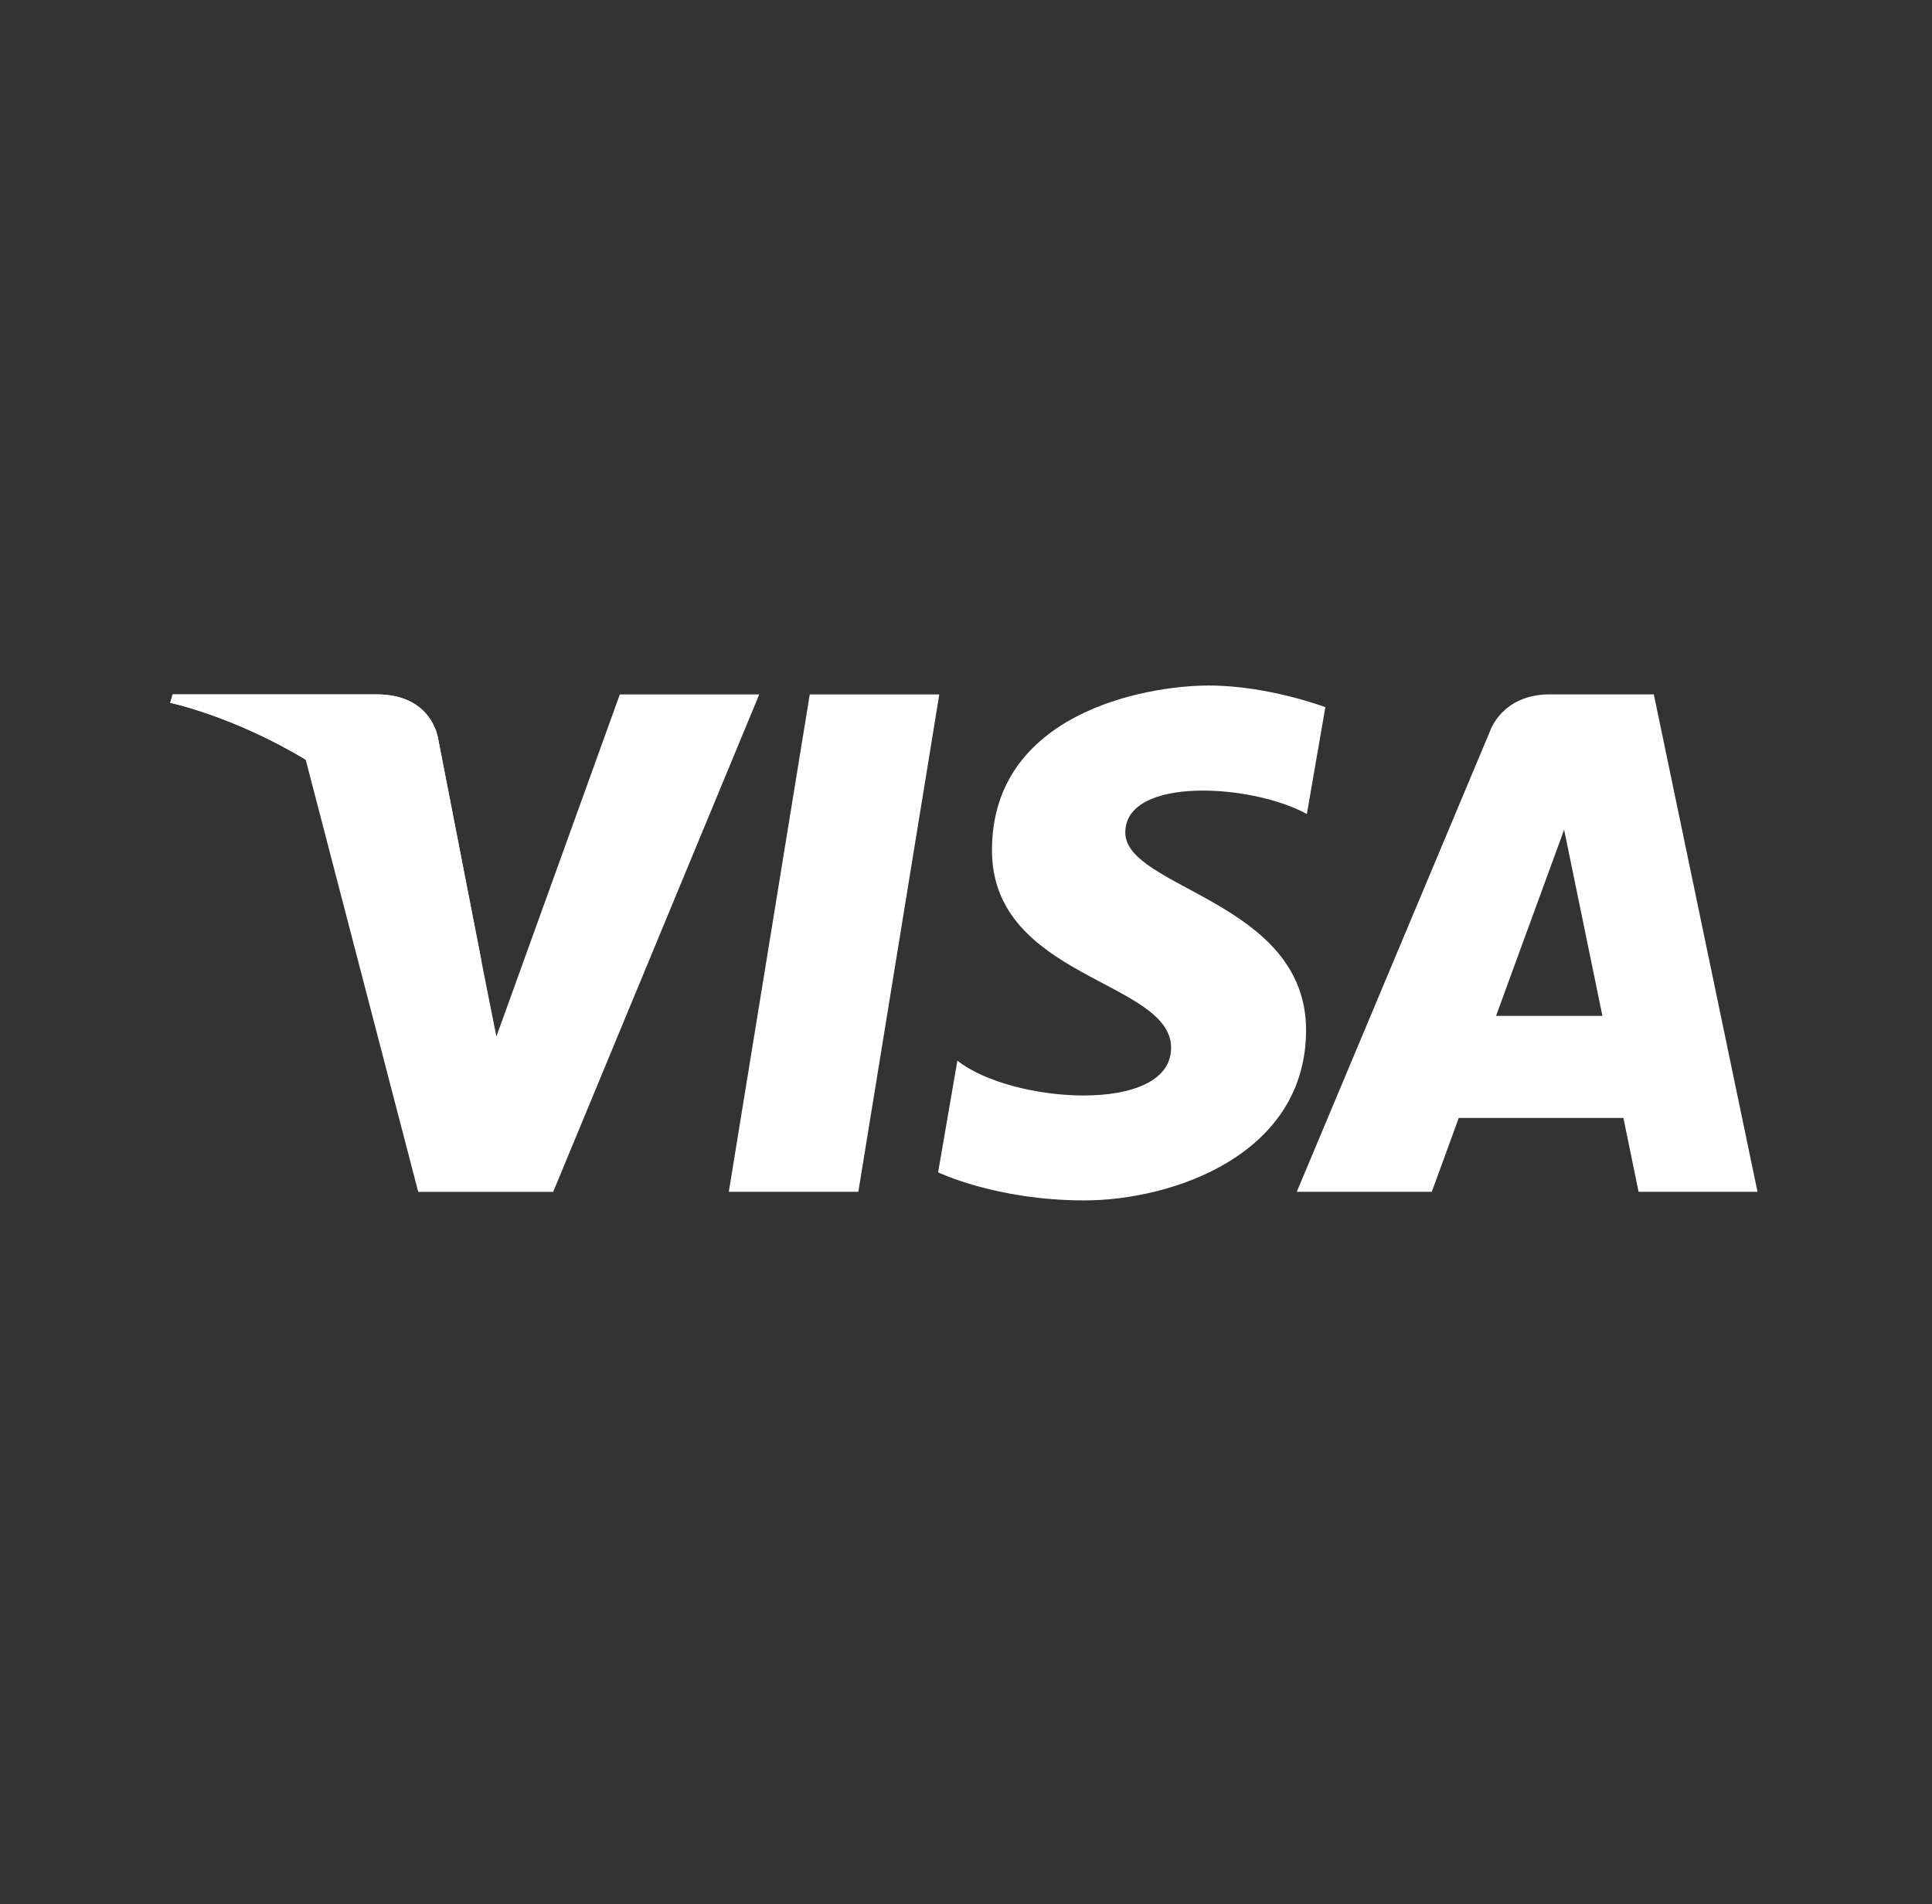 <svg width="70" height="69" viewBox="0 0 70 69" fill="none" xmlns="http://www.w3.org/2000/svg">
<rect x="0" y="0" width="70" height="69" fill="#333333" stroke="none"/>
<g clip-path="url(#clip0_4841_14335)">
<path d="M31.099 43.186H26.406L29.339 25.162H34.032L31.099 43.186ZM22.458 25.162L17.985 37.559L17.455 34.889L17.456 34.89L15.877 26.785C15.877 26.785 15.686 25.162 13.65 25.162H6.254L6.168 25.467C6.168 25.467 8.429 25.937 11.076 27.527L15.153 43.187H20.043L27.509 25.162H22.458ZM59.369 43.186H63.678L59.921 25.161H56.149C54.407 25.161 53.982 26.504 53.982 26.504L46.984 43.186H51.876L52.854 40.509H58.819L59.369 43.186ZM54.205 36.81L56.671 30.065L58.058 36.81H54.205ZM47.35 29.496L48.02 25.625C48.02 25.625 45.954 24.84 43.8 24.84C41.471 24.84 35.941 25.857 35.941 30.807C35.941 35.463 42.431 35.521 42.431 37.967C42.431 40.413 36.609 39.975 34.688 38.432L33.99 42.479C33.99 42.479 36.086 43.497 39.287 43.497C42.489 43.497 47.321 41.839 47.321 37.326C47.321 32.64 40.772 32.203 40.772 30.166C40.772 28.128 45.342 28.39 47.35 29.496Z" fill="white"/>
<path d="M17.456 34.89L15.877 26.784C15.877 26.784 15.686 25.161 13.65 25.161H6.254L6.168 25.466C6.168 25.466 9.723 26.203 13.132 28.963C16.392 31.602 17.456 34.89 17.456 34.89Z" fill="white"/>
</g>
<defs>
<clipPath id="clip0_4841_14335">
<rect width="68.335" height="68.335" fill="white" transform="translate(0.755)"/>
</clipPath>
</defs>
</svg>
